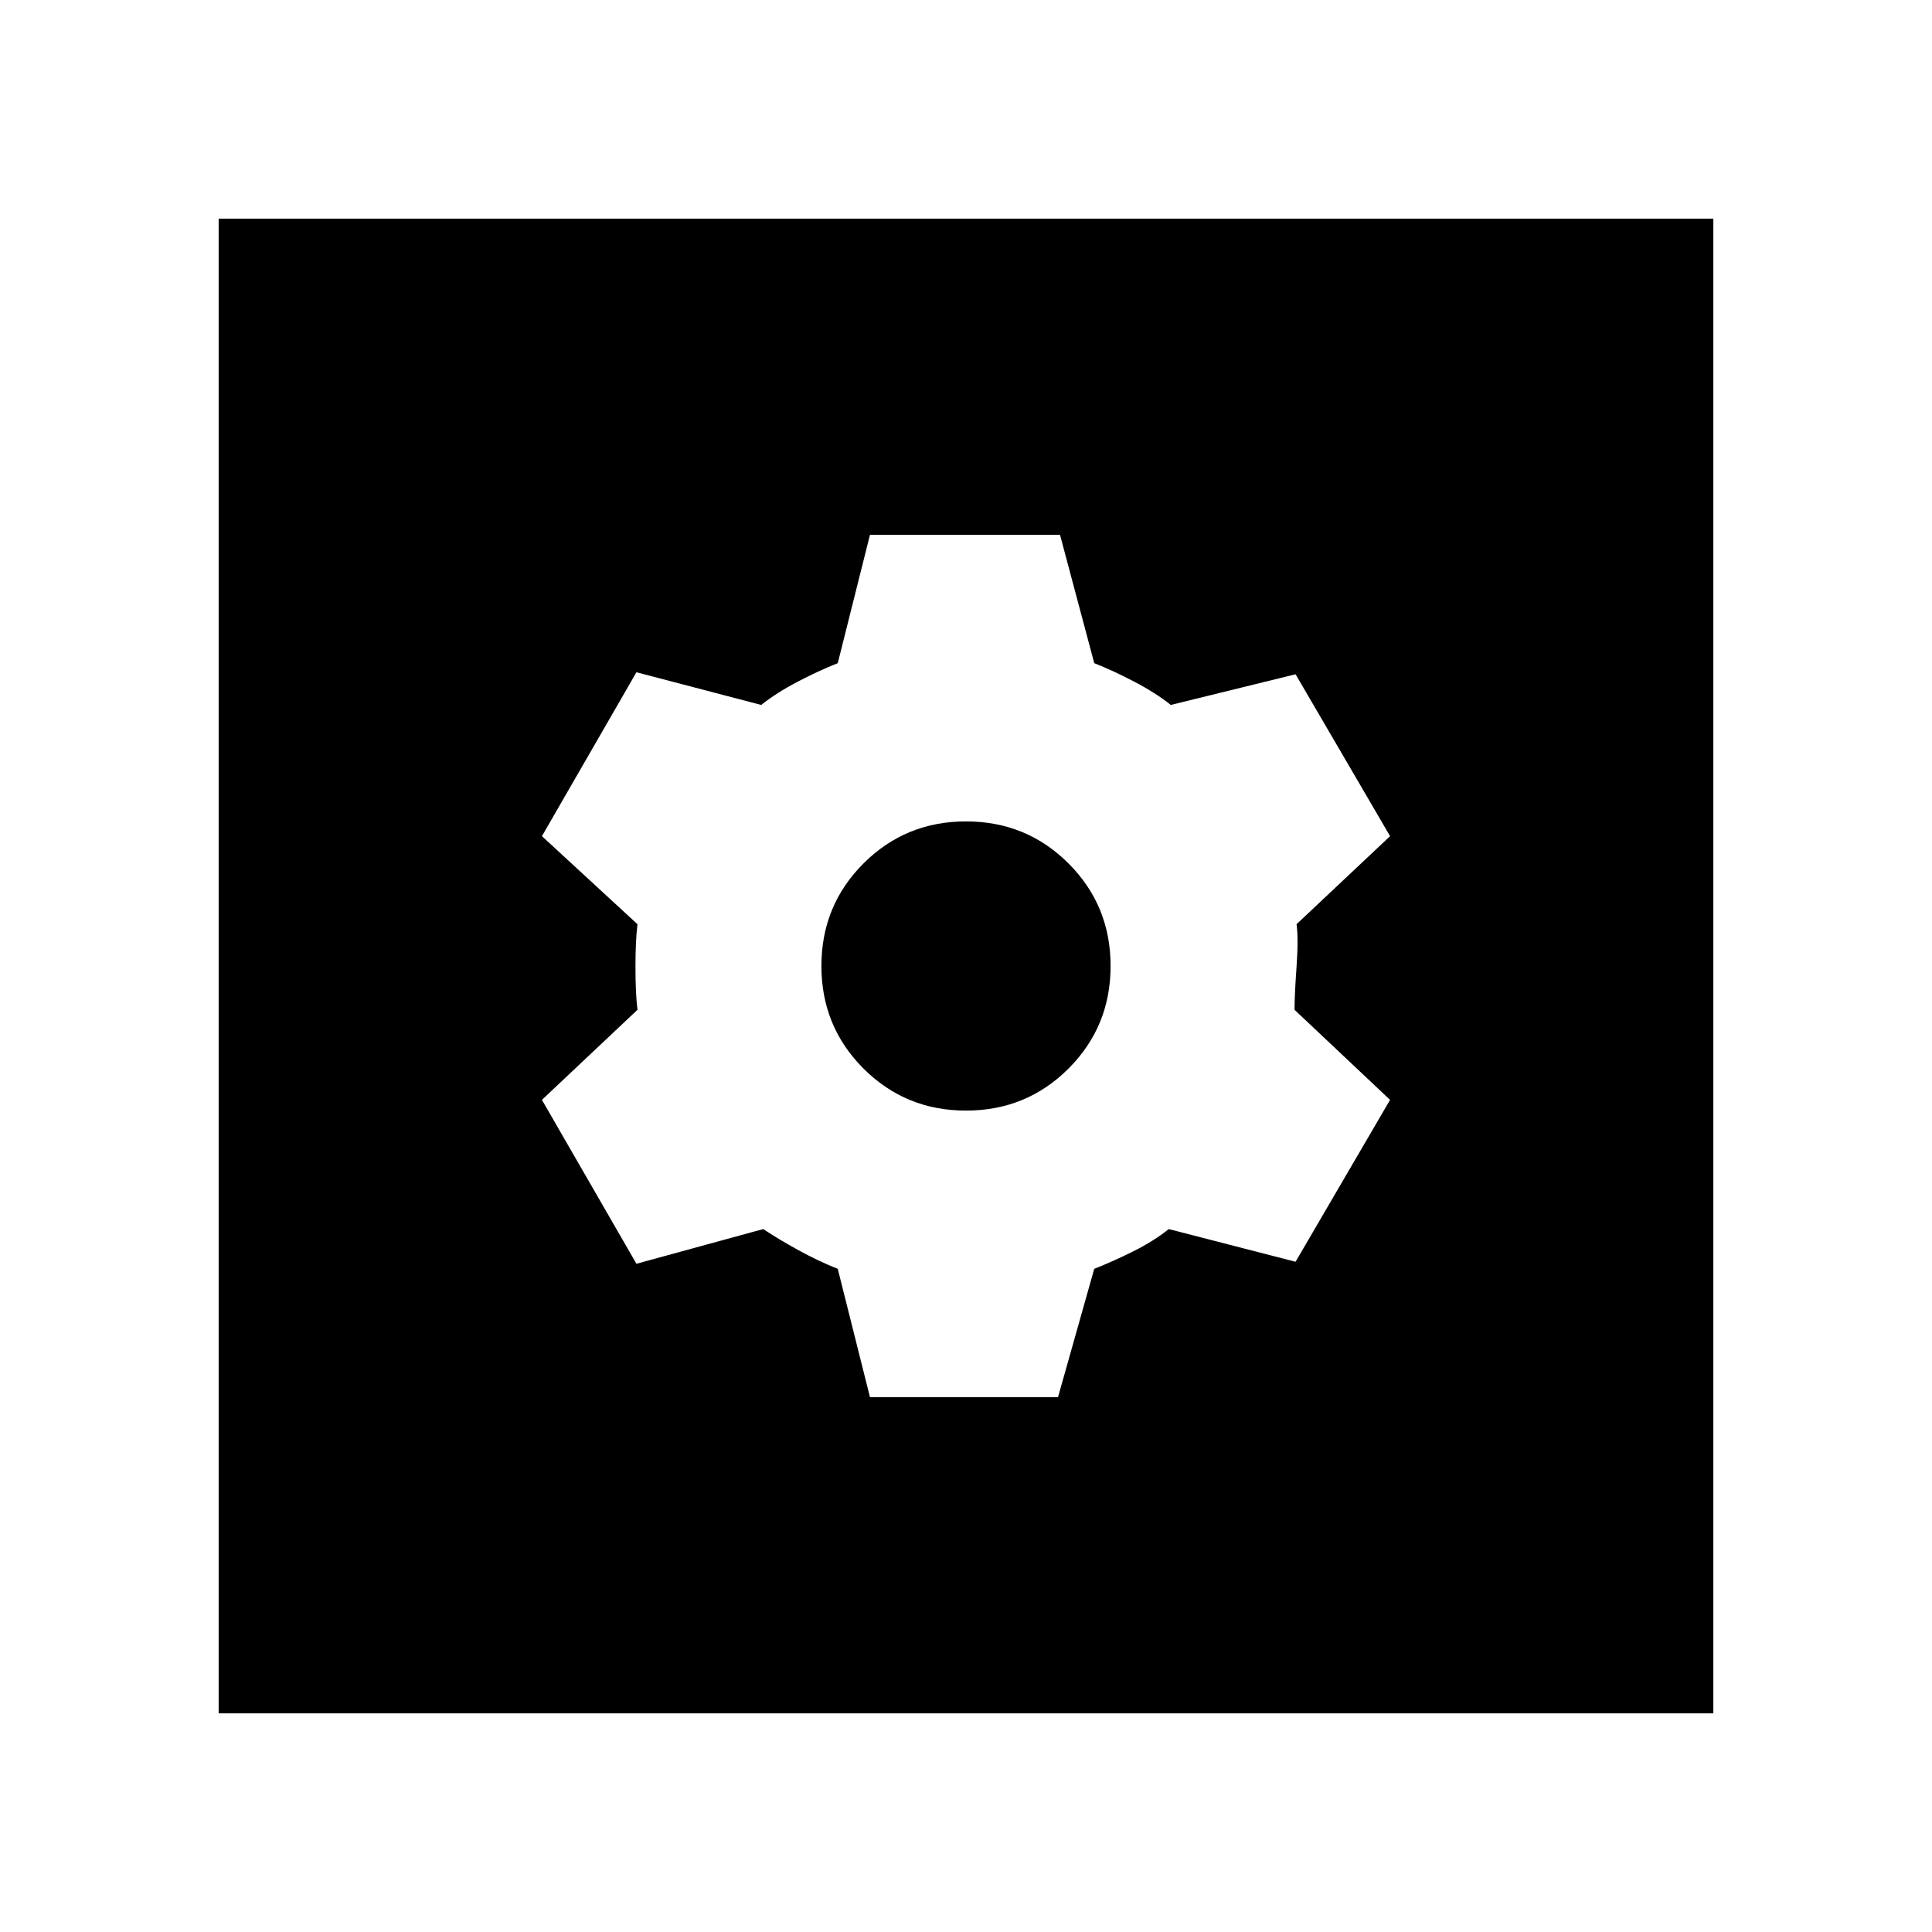 <svg xmlns="http://www.w3.org/2000/svg" height="20" viewBox="0 -960 960 960" width="20"><path d="M432.28-265.76h93.44l18-63.76q9.52-3.76 19.52-8.76t17.52-11l63 16.24 46.96-80.44-47.48-44.76q0-7 1-21.26 1-14.26 0-21.26l46.48-43.76-46.96-80.44-62 15.24q-7.52-6-18.02-11.5t-20.02-9.26l-17-63.76h-94.44l-16 63.76q-9.52 3.76-20.02 9.26t-18.02 11.5l-62-16.24-46.96 81.44 47.48 43.76q-1 8-1 21.26 0 13.26 1 21.26l-47.48 44.76 46.96 81.44 63-17.24q7.52 5 17.52 10.5t19.52 9.26l16 63.76ZM480-408.15q-30.04 0-50.95-20.9-20.9-20.91-20.9-50.95 0-30.04 20.9-50.95 20.91-20.9 50.95-20.9 30.04 0 50.95 20.9 20.9 20.91 20.9 50.95 0 30.04-20.9 50.95-20.91 20.9-50.95 20.9Zm-371.35 299.5v-742.7h742.7v742.7h-742.7Z"/></svg>
